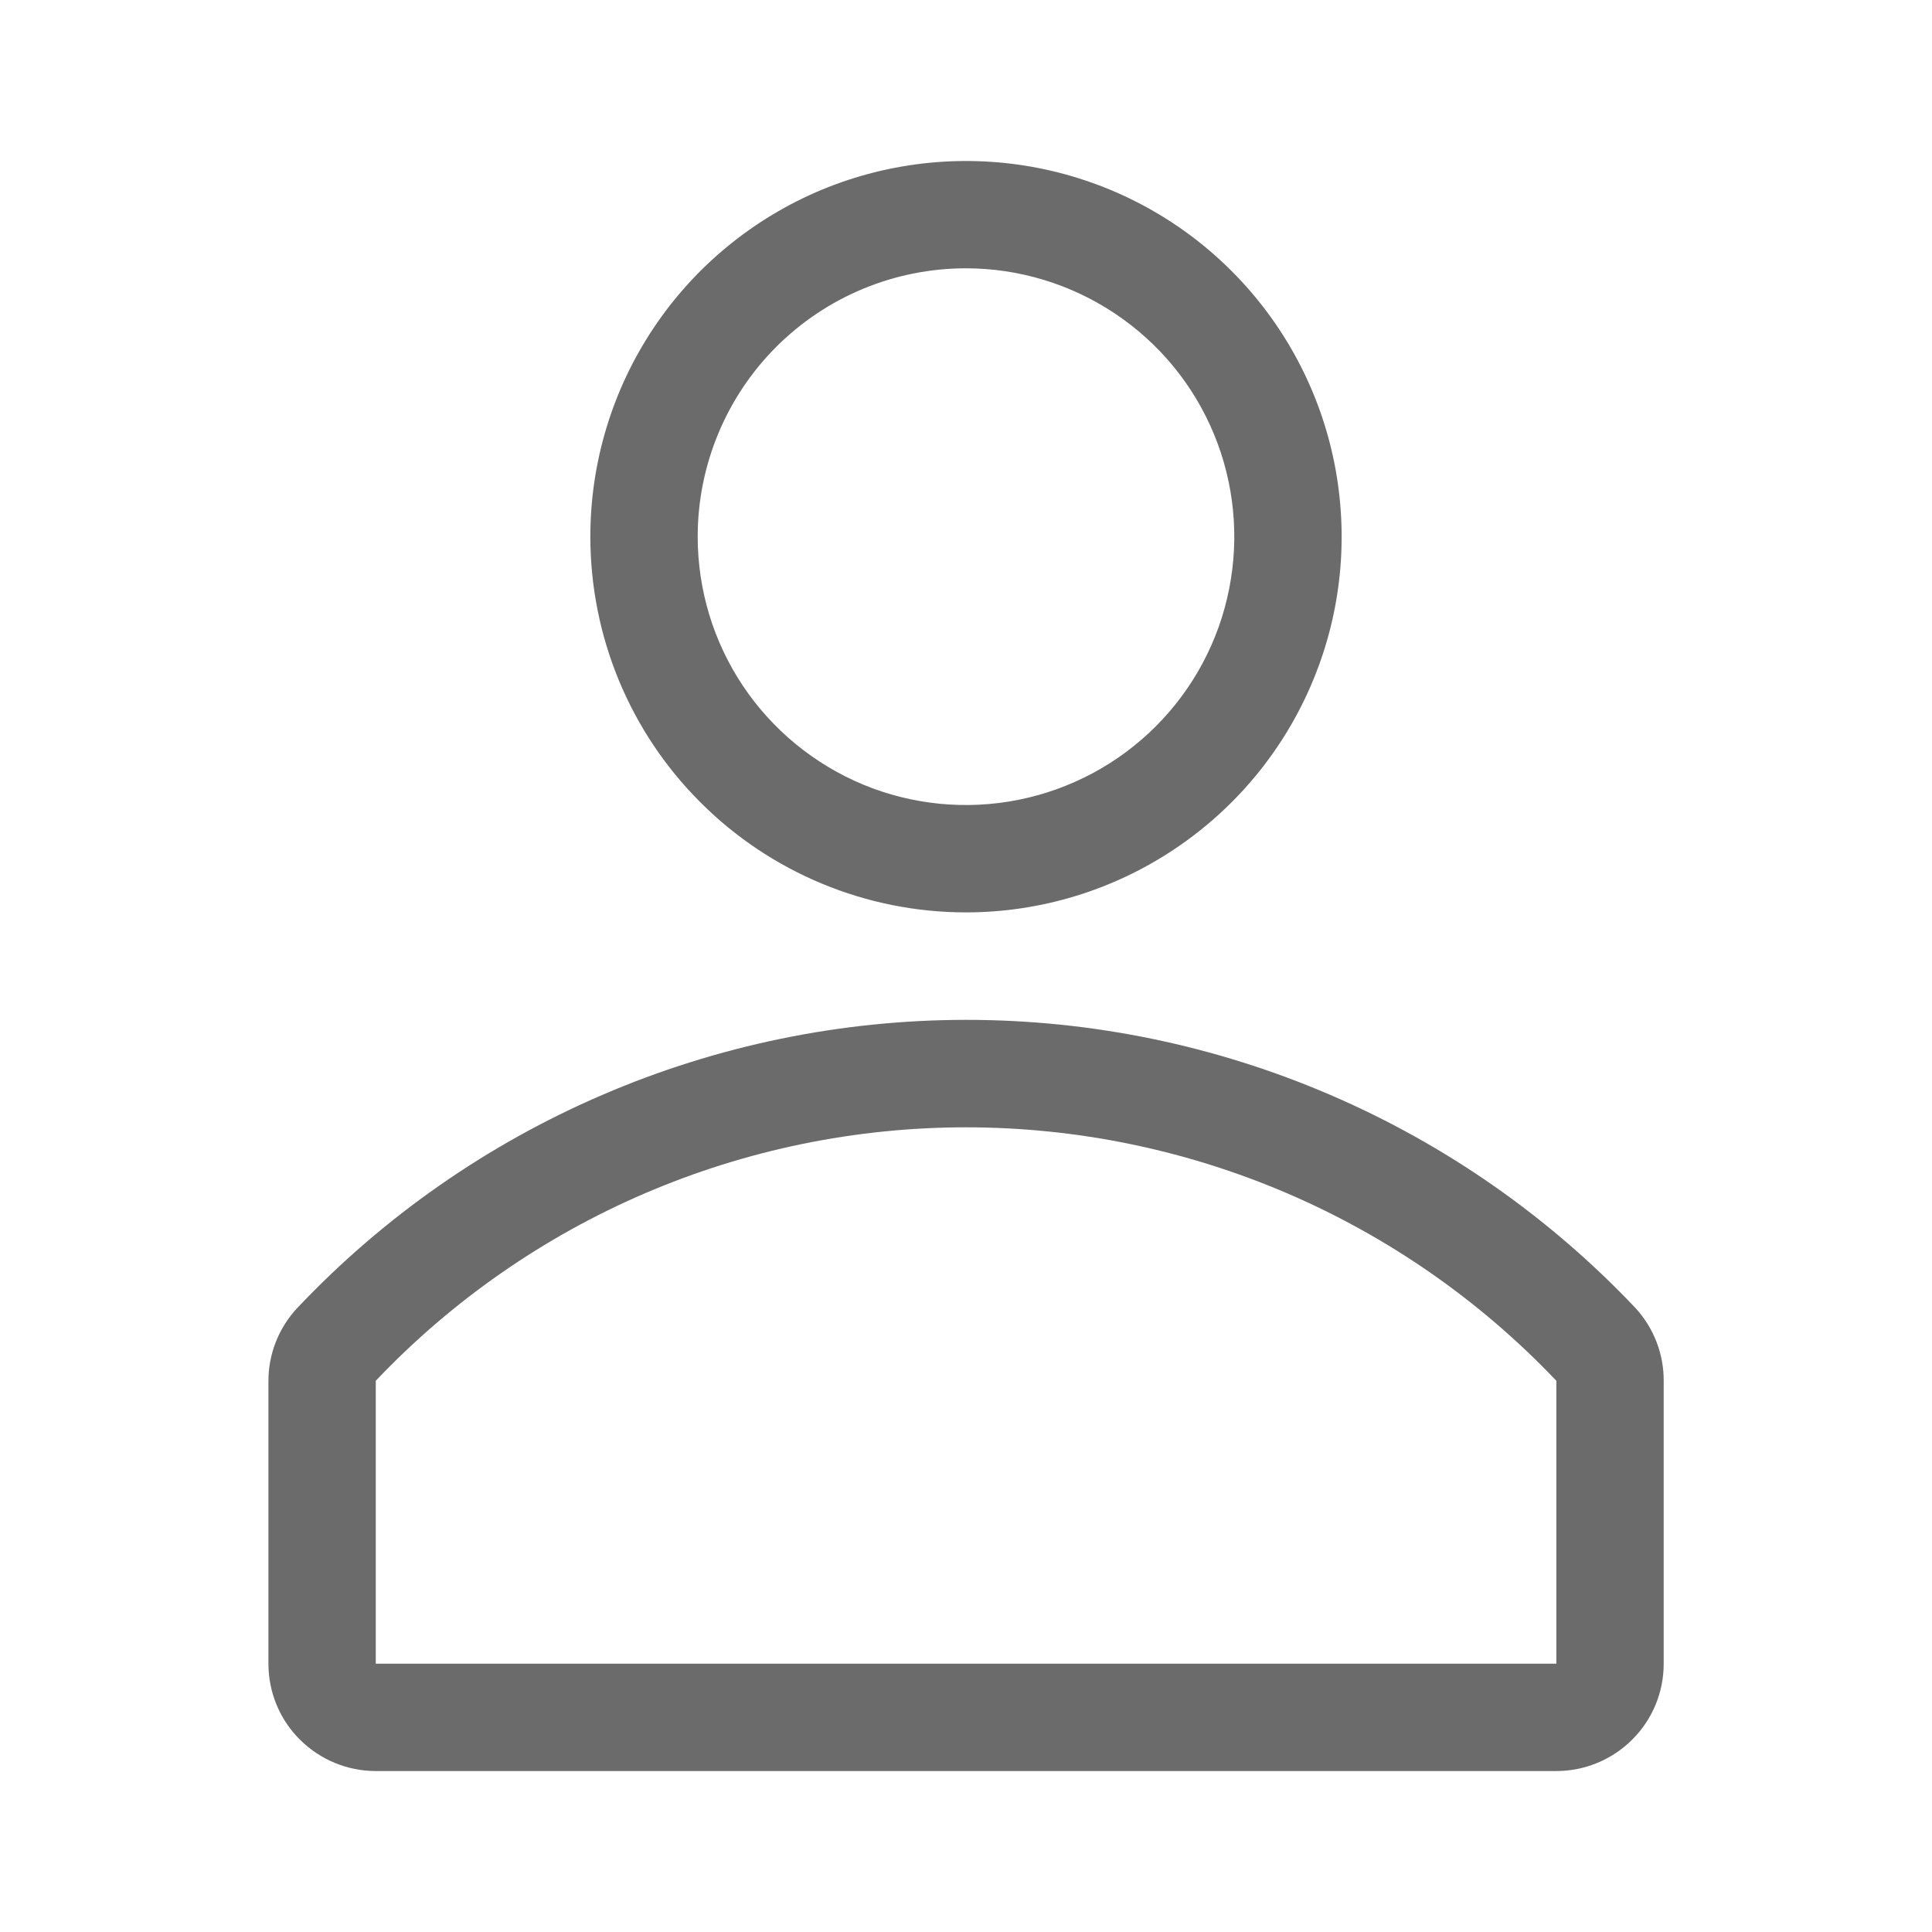 <svg width="16" height="16" viewBox="0 0 16 16" fill="none" xmlns="http://www.w3.org/2000/svg">
<g clip-path="url(#clip0_570_751)">
<path d="M8 7.556C8.615 7.556 9.217 7.373 9.728 7.031C10.24 6.689 10.639 6.203 10.874 5.635C11.11 5.067 11.171 4.441 11.051 3.837C10.931 3.234 10.635 2.68 10.2 2.245C9.765 1.809 9.21 1.513 8.607 1.393C8.003 1.273 7.378 1.335 6.809 1.57C6.241 1.806 5.755 2.204 5.413 2.716C5.071 3.228 4.889 3.829 4.889 4.444C4.889 5.27 5.216 6.061 5.8 6.644C6.383 7.228 7.175 7.556 8 7.556ZM8 2.222C8.439 2.222 8.869 2.353 9.234 2.597C9.6 2.841 9.885 3.188 10.053 3.594C10.221 4 10.265 4.447 10.179 4.878C10.094 5.309 9.882 5.705 9.571 6.016C9.26 6.327 8.864 6.538 8.433 6.624C8.002 6.71 7.555 6.666 7.149 6.498C6.743 6.329 6.396 6.044 6.152 5.679C5.908 5.314 5.778 4.884 5.778 4.444C5.778 3.855 6.012 3.29 6.428 2.873C6.845 2.456 7.41 2.222 8 2.222Z" fill="#6B6B6B"/>
<path d="M13.543 10.831C12.83 10.078 11.971 9.478 11.018 9.068C10.066 8.658 9.04 8.446 8.003 8.446C6.966 8.446 5.939 8.658 4.987 9.068C4.034 9.478 3.175 10.078 2.463 10.831C2.308 10.996 2.222 11.214 2.223 11.44V13.778C2.223 14.014 2.316 14.24 2.483 14.406C2.65 14.573 2.876 14.667 3.112 14.667H12.889C13.125 14.667 13.351 14.573 13.518 14.406C13.685 14.24 13.778 14.014 13.778 13.778V11.44C13.78 11.214 13.696 10.997 13.543 10.831ZM12.889 13.778H3.112V11.435C3.741 10.772 4.5 10.244 5.34 9.883C6.181 9.522 7.086 9.336 8 9.336C8.915 9.336 9.82 9.522 10.661 9.883C11.501 10.244 12.259 10.772 12.889 11.435V13.778Z" fill="#6B6B6B"/>
</g>
<defs>
<clipPath id="clip0_570_751">
<rect width="16" height="16" fill="white"/>
</clipPath>
</defs>
</svg>
